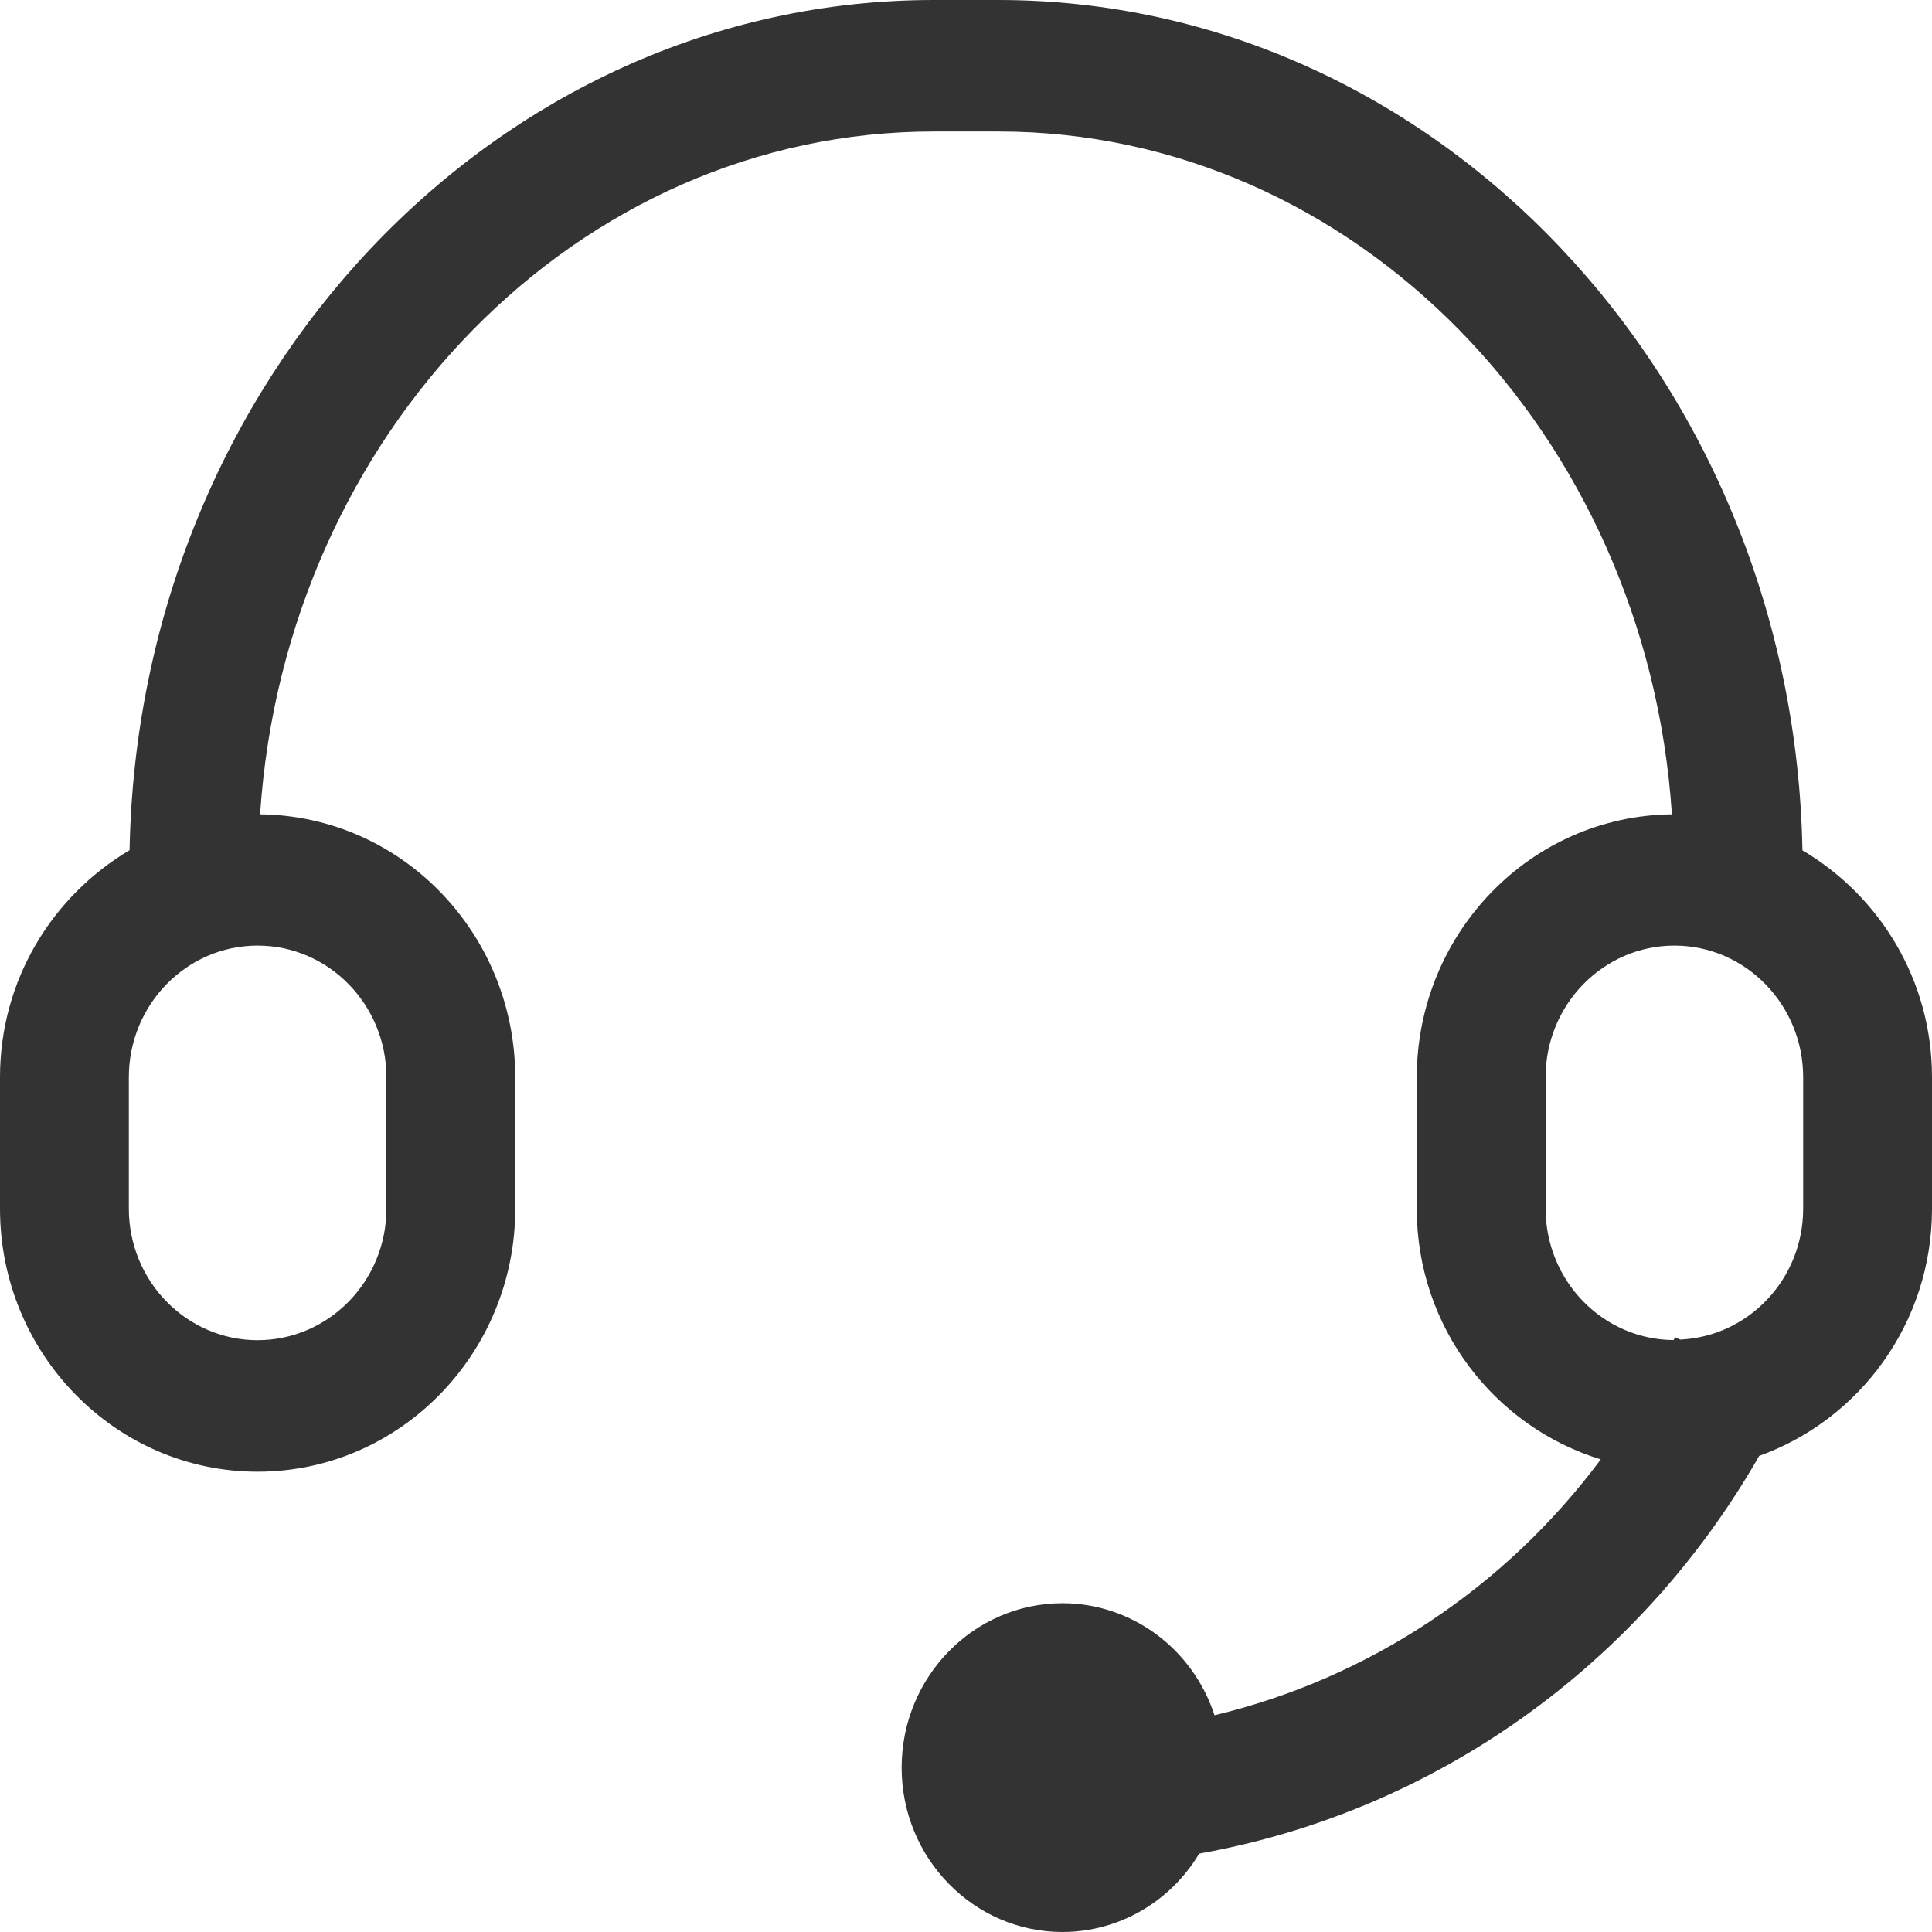 <?xml version="1.0" encoding="UTF-8"?>
<svg width="16px" height="16px" viewBox="0 0 16 16" version="1.1" xmlns="http://www.w3.org/2000/svg" xmlns:xlink="http://www.w3.org/1999/xlink">
    <title>切片</title>
    <g id="页面-1" stroke="none" stroke-width="1" fill="none" fill-rule="evenodd">
        <g id="我的" transform="translate(-11, -388)" fill="#333333" fill-rule="nonzero">
            <g id="编组-6" transform="translate(11, 385)">
                <g id="more_talk" transform="translate(0, 3)">
                    <path d="M14.927,7.042 C14.855,3.147 11.898,0 8.267,0 L7.733,0 C4.102,0 1.145,3.147 1.073,7.041 C0.435,7.419 0,8.115 0,8.921 L0,10.01 C0,11.211 0.957,12.188 2.133,12.188 C3.31,12.188 4.267,11.211 4.267,10.01 L4.267,8.921 C4.265,7.727 3.323,6.756 2.154,6.744 C2.362,3.589 4.782,1.089 7.733,1.089 L8.267,1.089 C11.219,1.089 13.638,3.589 13.846,6.744 C12.677,6.756 11.735,7.727 11.733,8.921 L11.733,10.01 C11.733,10.993 12.379,11.817 13.257,12.086 C12.464,13.151 11.333,13.9 10.058,14.205 C9.877,13.652 9.371,13.278 8.8,13.277 C8.064,13.277 7.467,13.887 7.467,14.639 C7.467,15.39 8.064,16 8.8,16 C9.262,15.999 9.69,15.754 9.931,15.351 C11.877,15.004 13.573,13.799 14.569,12.057 C15.399,11.759 16,10.959 16,10.01 L16,8.921 C16,8.115 15.565,7.419 14.927,7.042 Z M3.2,8.921 L3.2,10.01 C3.2,10.61 2.722,11.099 2.133,11.099 C1.545,11.099 1.067,10.61 1.067,10.01 L1.067,8.921 C1.067,8.32 1.545,7.831 2.133,7.831 C2.722,7.831 3.2,8.32 3.2,8.921 Z M14.933,10.01 C14.933,10.594 14.48,11.068 13.915,11.094 L13.873,11.074 C13.869,11.083 13.863,11.09 13.86,11.098 C13.274,11.094 12.801,10.608 12.8,10.01 L12.8,8.921 C12.8,8.32 13.278,7.831 13.867,7.831 C14.455,7.831 14.933,8.32 14.933,8.921 L14.933,10.01 Z" id="形状"></path>
                </g>
            </g>
        </g>
    </g>
</svg>